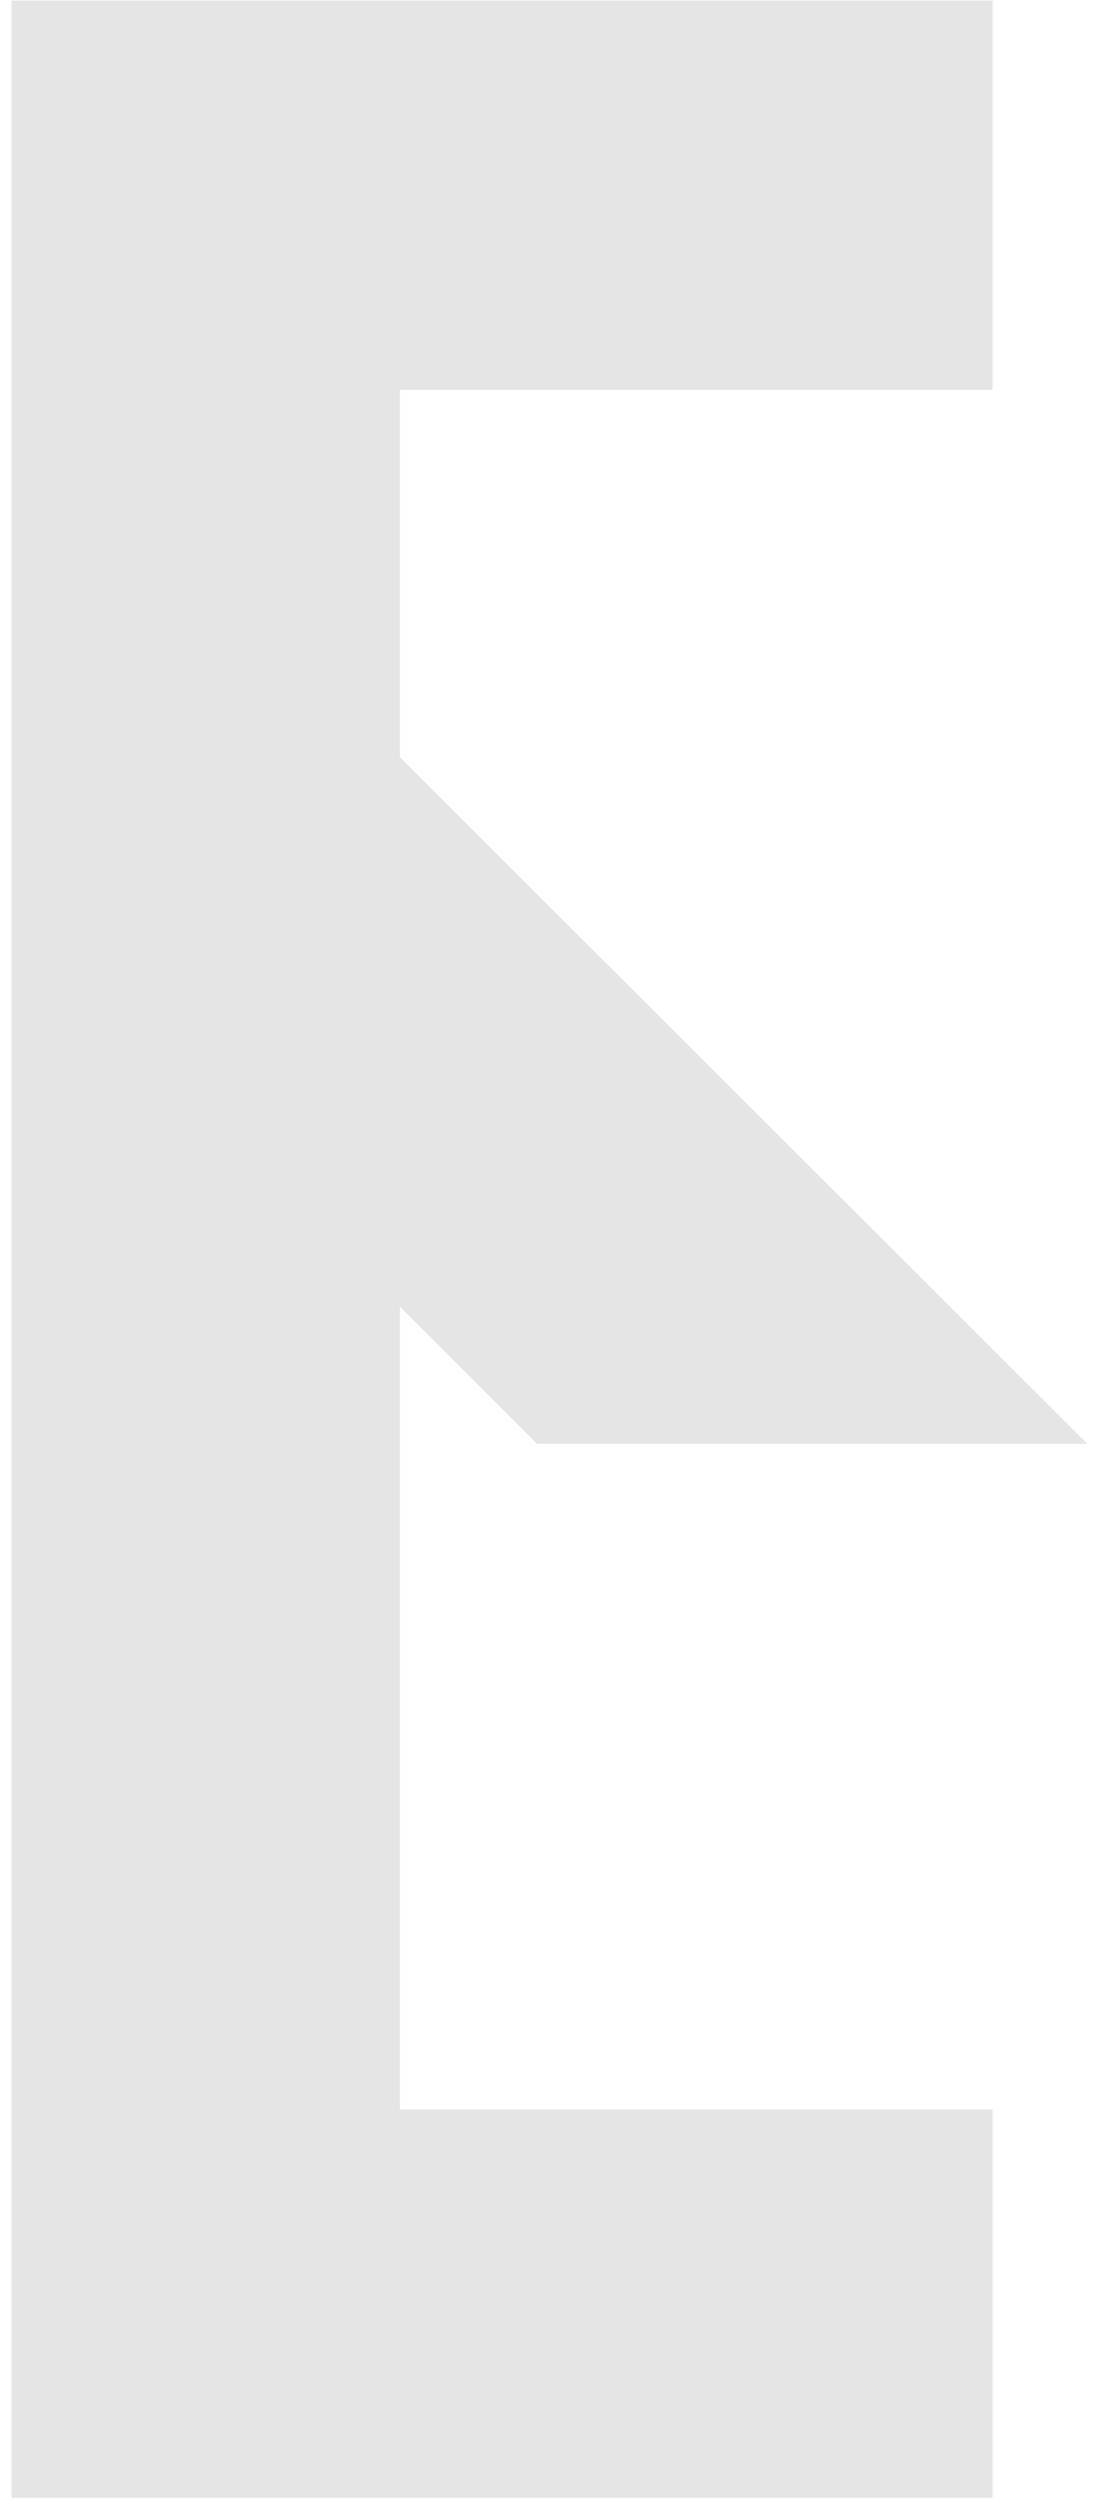 <svg width="65" height="148" viewBox="0 0 65 148" fill="none" xmlns="http://www.w3.org/2000/svg">
<path d="M2.665 143.901V145.882H4.646H16.292H19.712H54.798H56.779V143.901V128.835V126.854H54.798H21.693V72.563L32.038 82.909L32.618 83.489H33.439H54.798H59.586L56.198 80.106L21.693 45.649V21.096H54.798H56.779V19.115V4V2.019H54.798H19.712H16.292H4.646H2.665V4V143.901Z" fill="#E5E5E5" stroke="#E5E5E5" stroke-width="3.962"/>
</svg>
